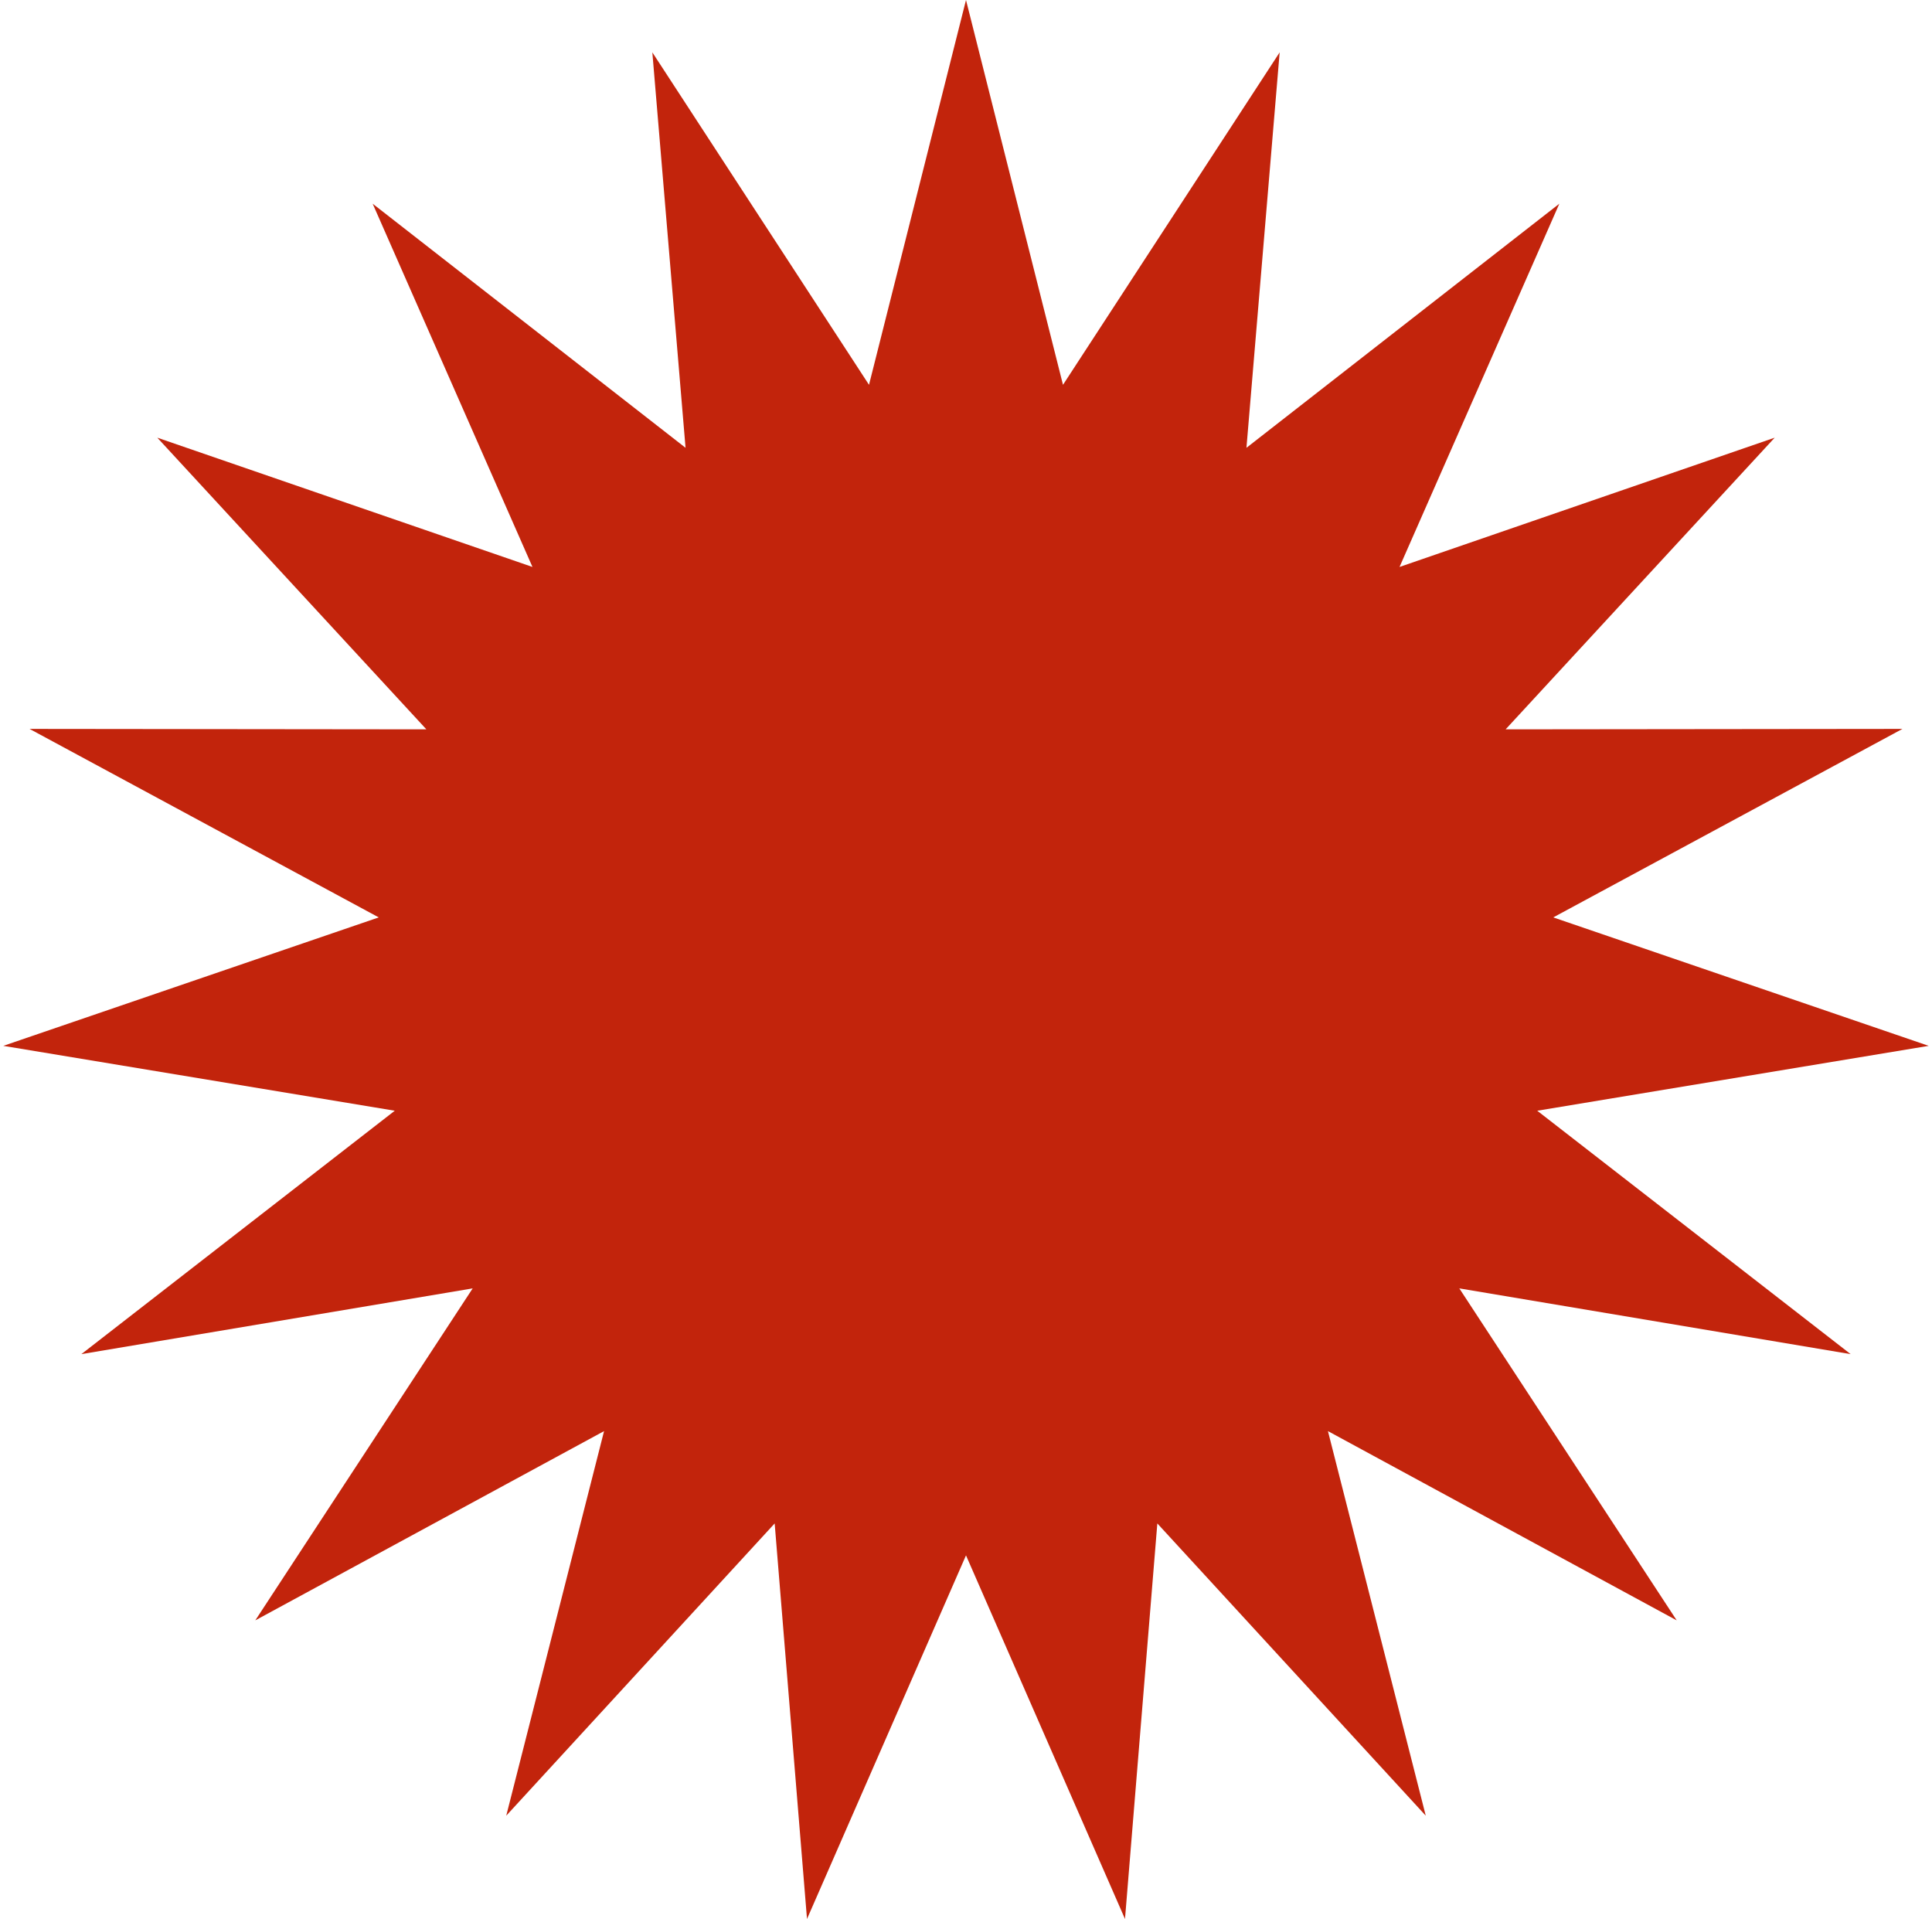 <svg width="148" height="147" viewBox="0 0 148 147" fill="none" xmlns="http://www.w3.org/2000/svg">
<path d="M74 0L81.43 29.476L98.028 4.01L95.484 34.301L119.452 15.604L107.211 43.428L135.95 33.526L115.338 55.867L145.736 55.834L118.986 70.272L147.747 80.111L117.759 85.081L141.767 103.725L111.79 98.689L128.444 124.119L101.726 109.622L109.22 139.081L88.657 116.694L86.18 146.991L74 119.14L61.82 146.991L59.343 116.694L38.78 139.081L46.274 109.622L19.556 124.119L36.21 98.689L6.233 103.725L30.241 85.081L0.253 80.111L29.014 70.272L2.264 55.834L32.662 55.867L12.05 33.526L40.789 43.428L28.548 15.604L52.516 34.301L49.972 4.01L66.57 29.476L74 0Z" fill="#C2240C"/>
</svg>
